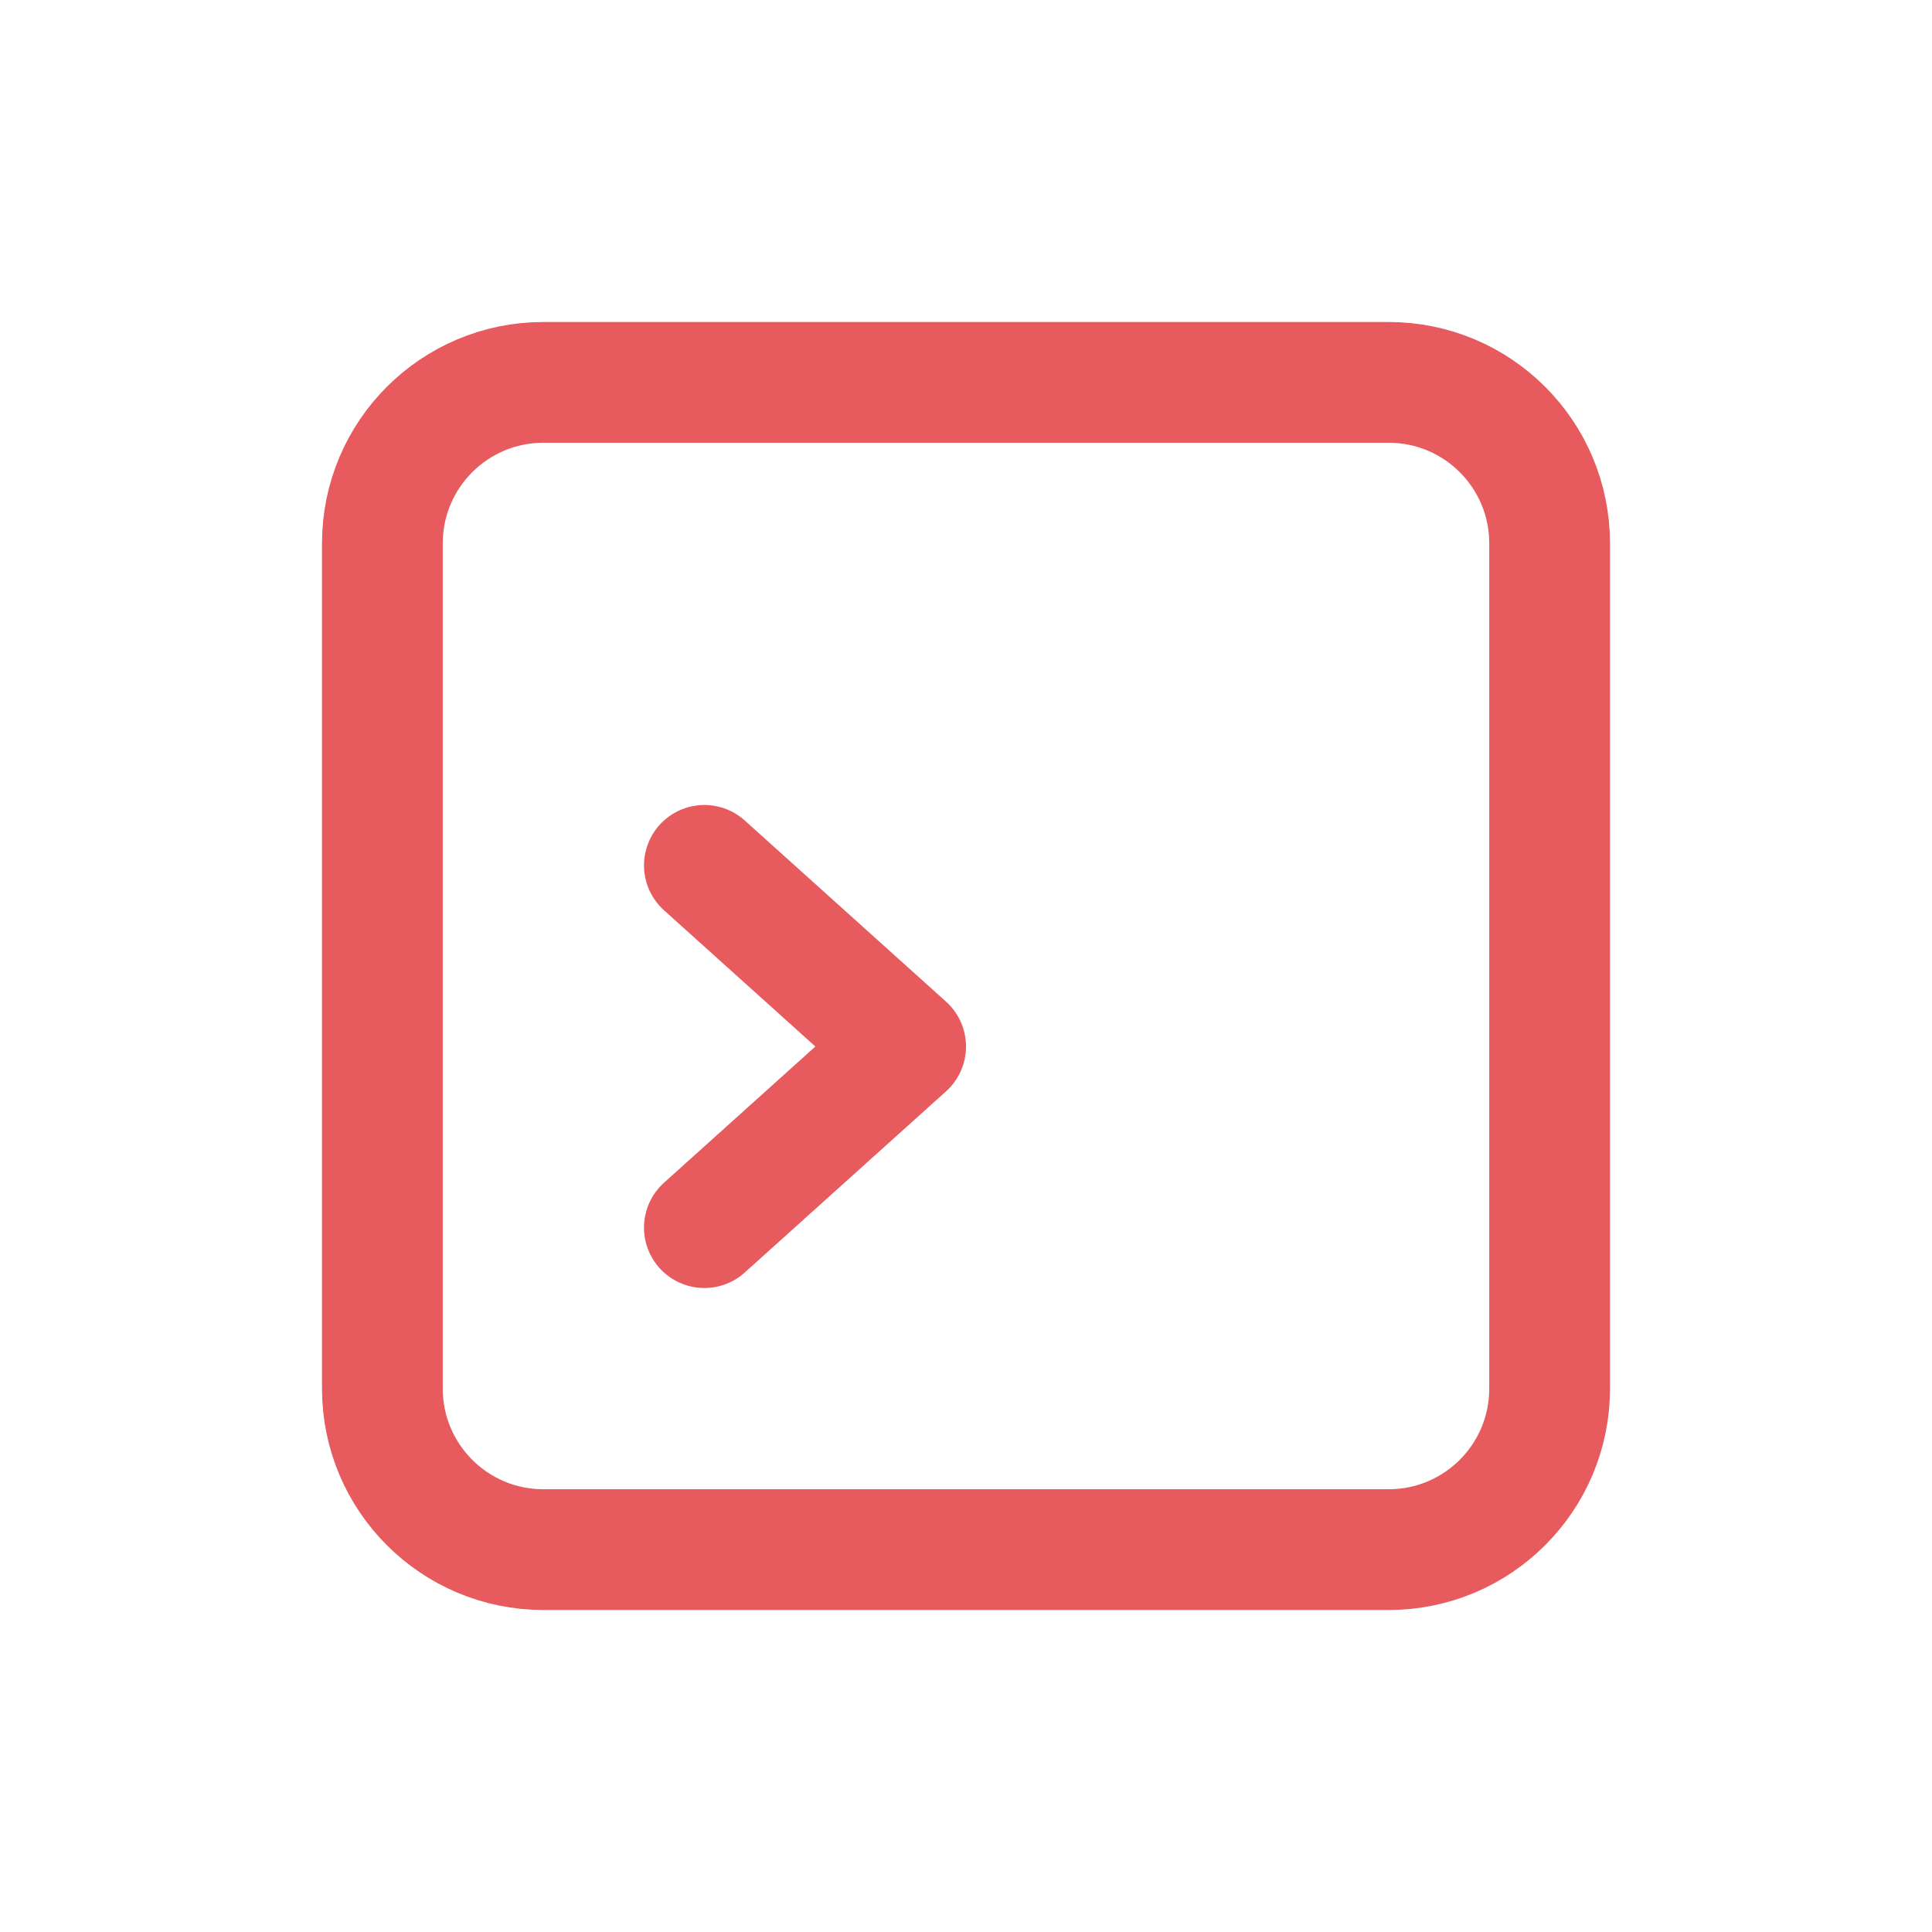 <svg width="24" height="24" viewBox="0 0 24 24" fill="none" xmlns="http://www.w3.org/2000/svg">
<path d="M17.25 4.75H6.75C5.645 4.75 4.75 5.645 4.75 6.75V17.25C4.75 18.355 5.645 19.25 6.75 19.25H17.25C18.355 19.25 19.25 18.355 19.25 17.25V6.75C19.25 5.645 18.355 4.75 17.25 4.75Z" stroke="#E75A5D" stroke-width="1.5" stroke-linecap="round" stroke-linejoin="round"/>
<path d="M8.75 10.75L11.25 13L8.75 15.25" stroke="#E75A5D" stroke-width="1.5" stroke-linecap="round" stroke-linejoin="round"/>
</svg>
